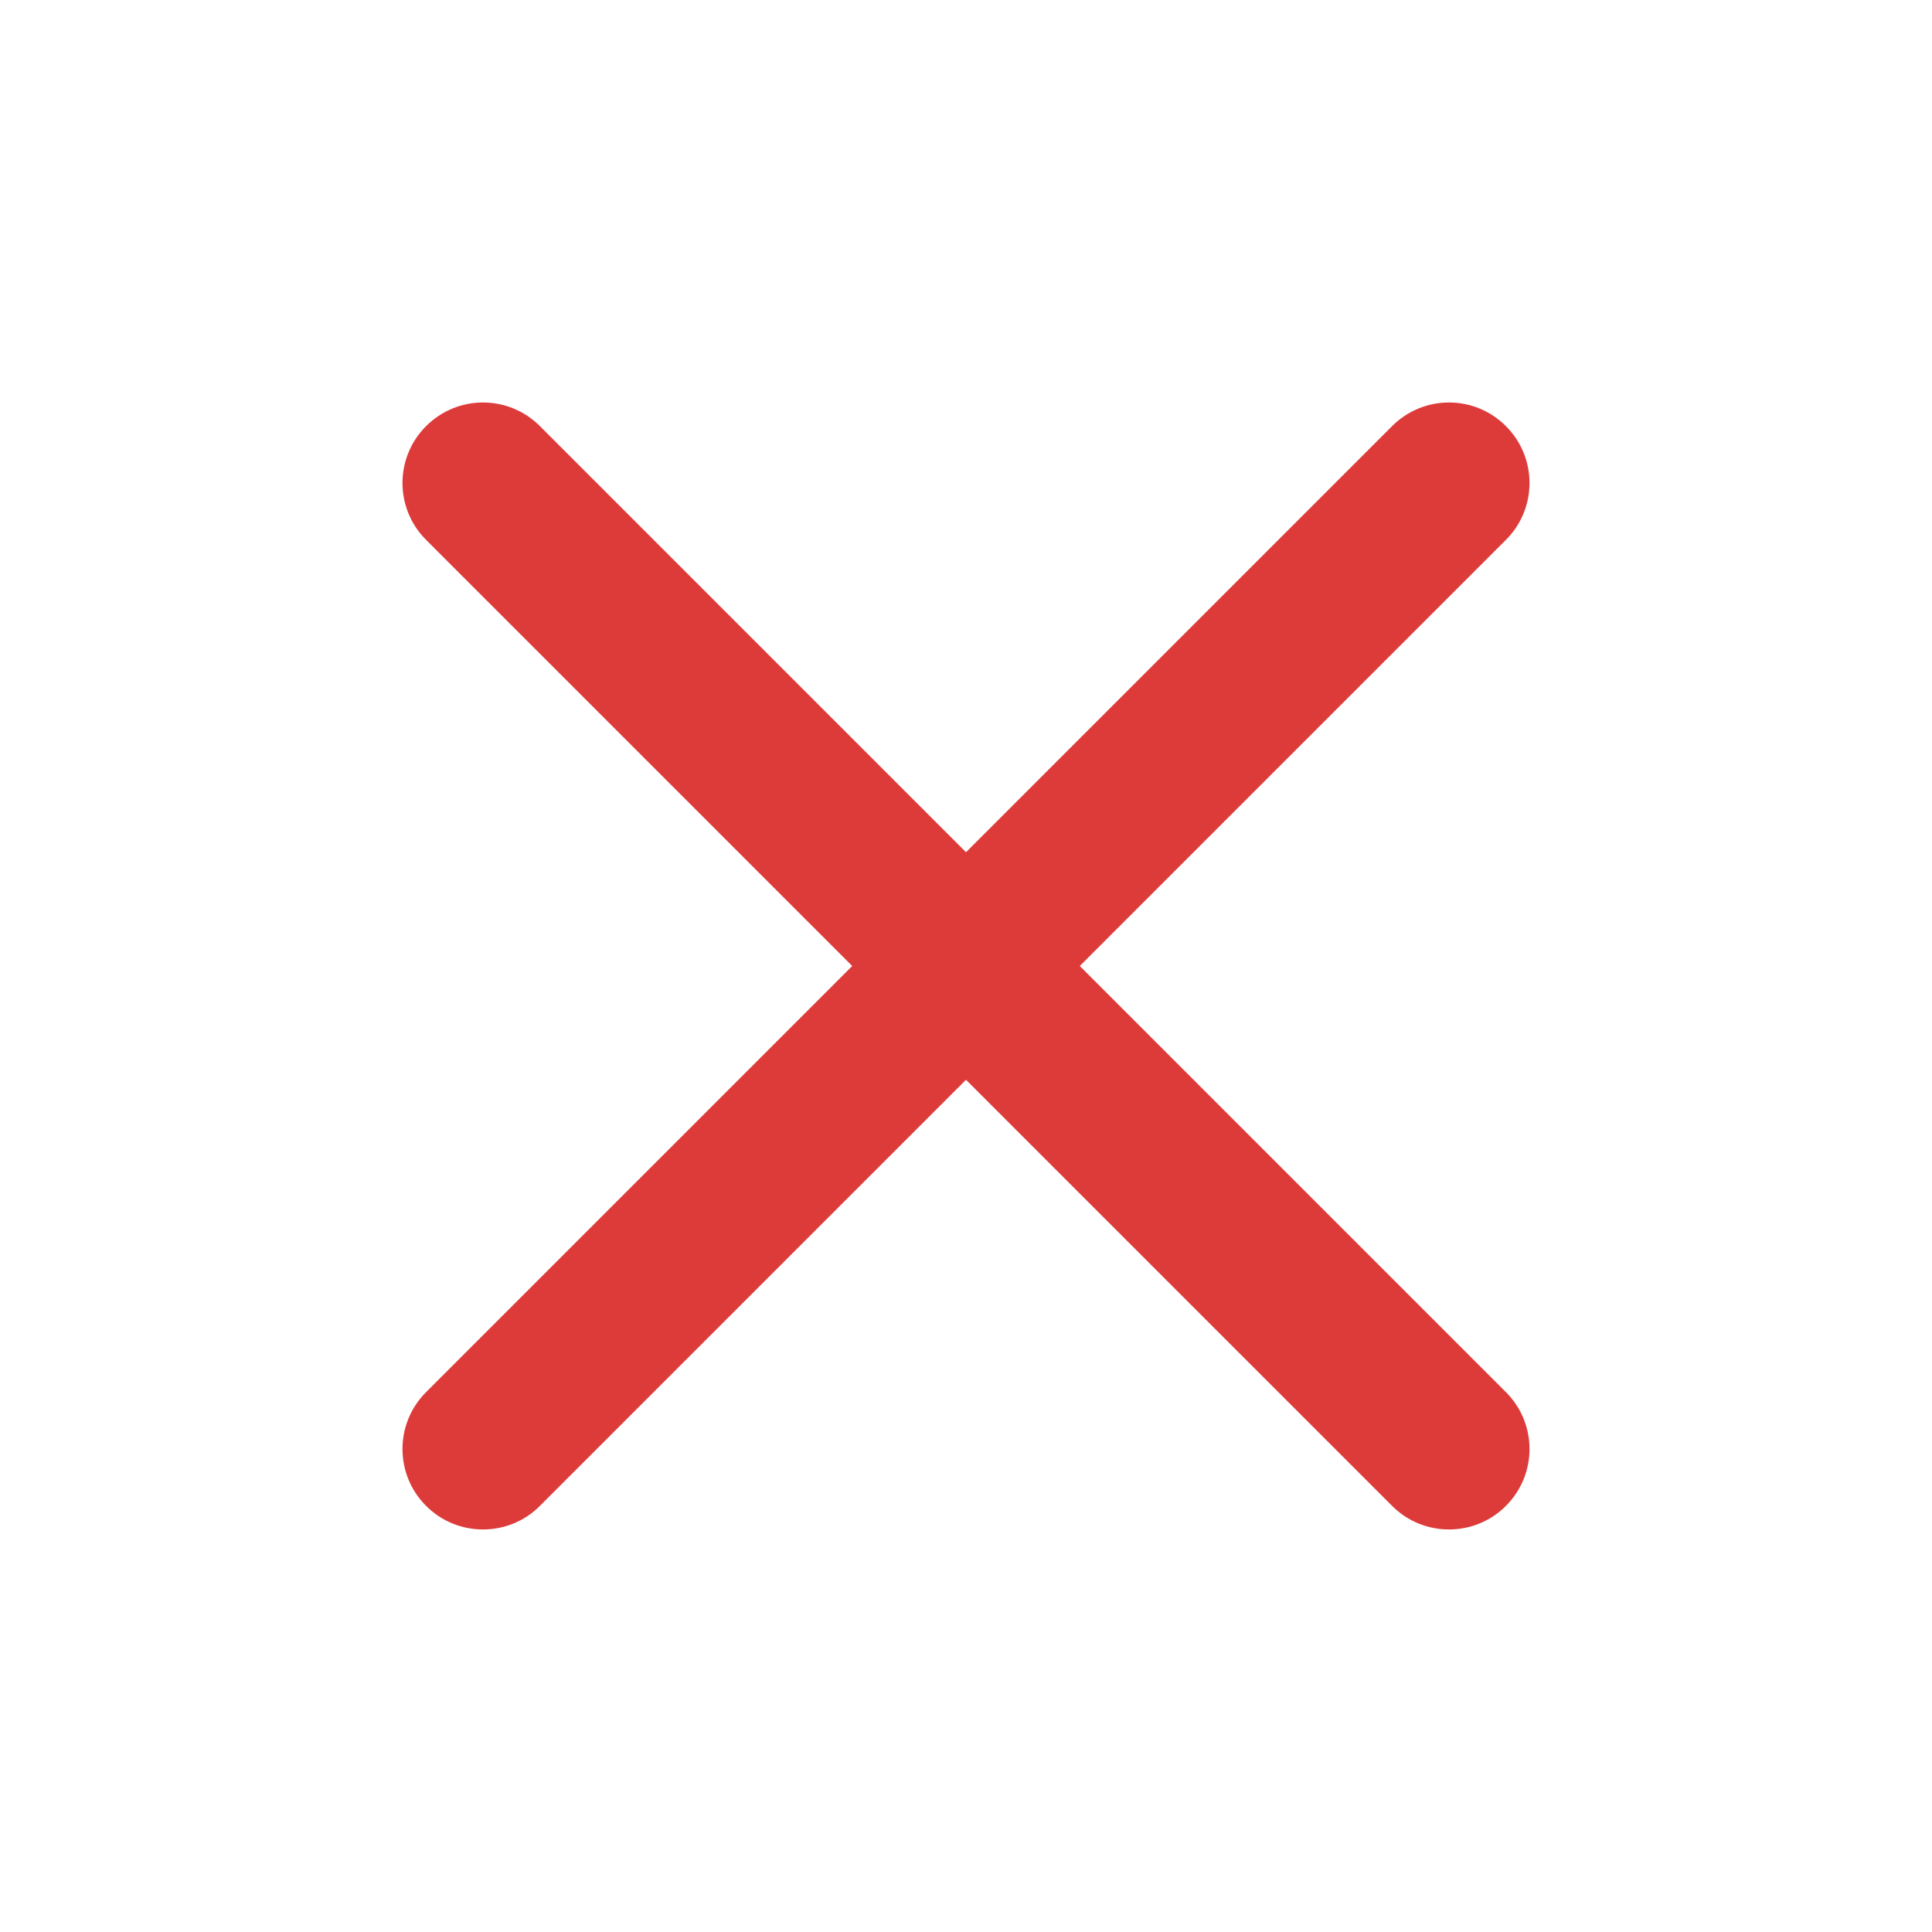 <svg width="20" height="20" viewBox="0 0 20 20" fill="none" xmlns="http://www.w3.org/2000/svg">
<path d="M5 15.833C4.787 15.833 4.573 15.752 4.411 15.589C4.085 15.264 4.085 14.736 4.411 14.411L14.411 4.411C14.737 4.085 15.263 4.085 15.589 4.411C15.915 4.736 15.915 5.264 15.589 5.589L5.589 15.589C5.427 15.752 5.213 15.833 5 15.833Z" fill="#DD3B3A"/>
<path d="M15 15.833C14.787 15.833 14.573 15.752 14.411 15.589L4.411 5.589C4.085 5.264 4.085 4.736 4.411 4.411C4.737 4.085 5.263 4.085 5.589 4.411L15.589 14.411C15.915 14.736 15.915 15.264 15.589 15.589C15.427 15.752 15.213 15.833 15 15.833Z" fill="#DD3B3A"/>
</svg>

